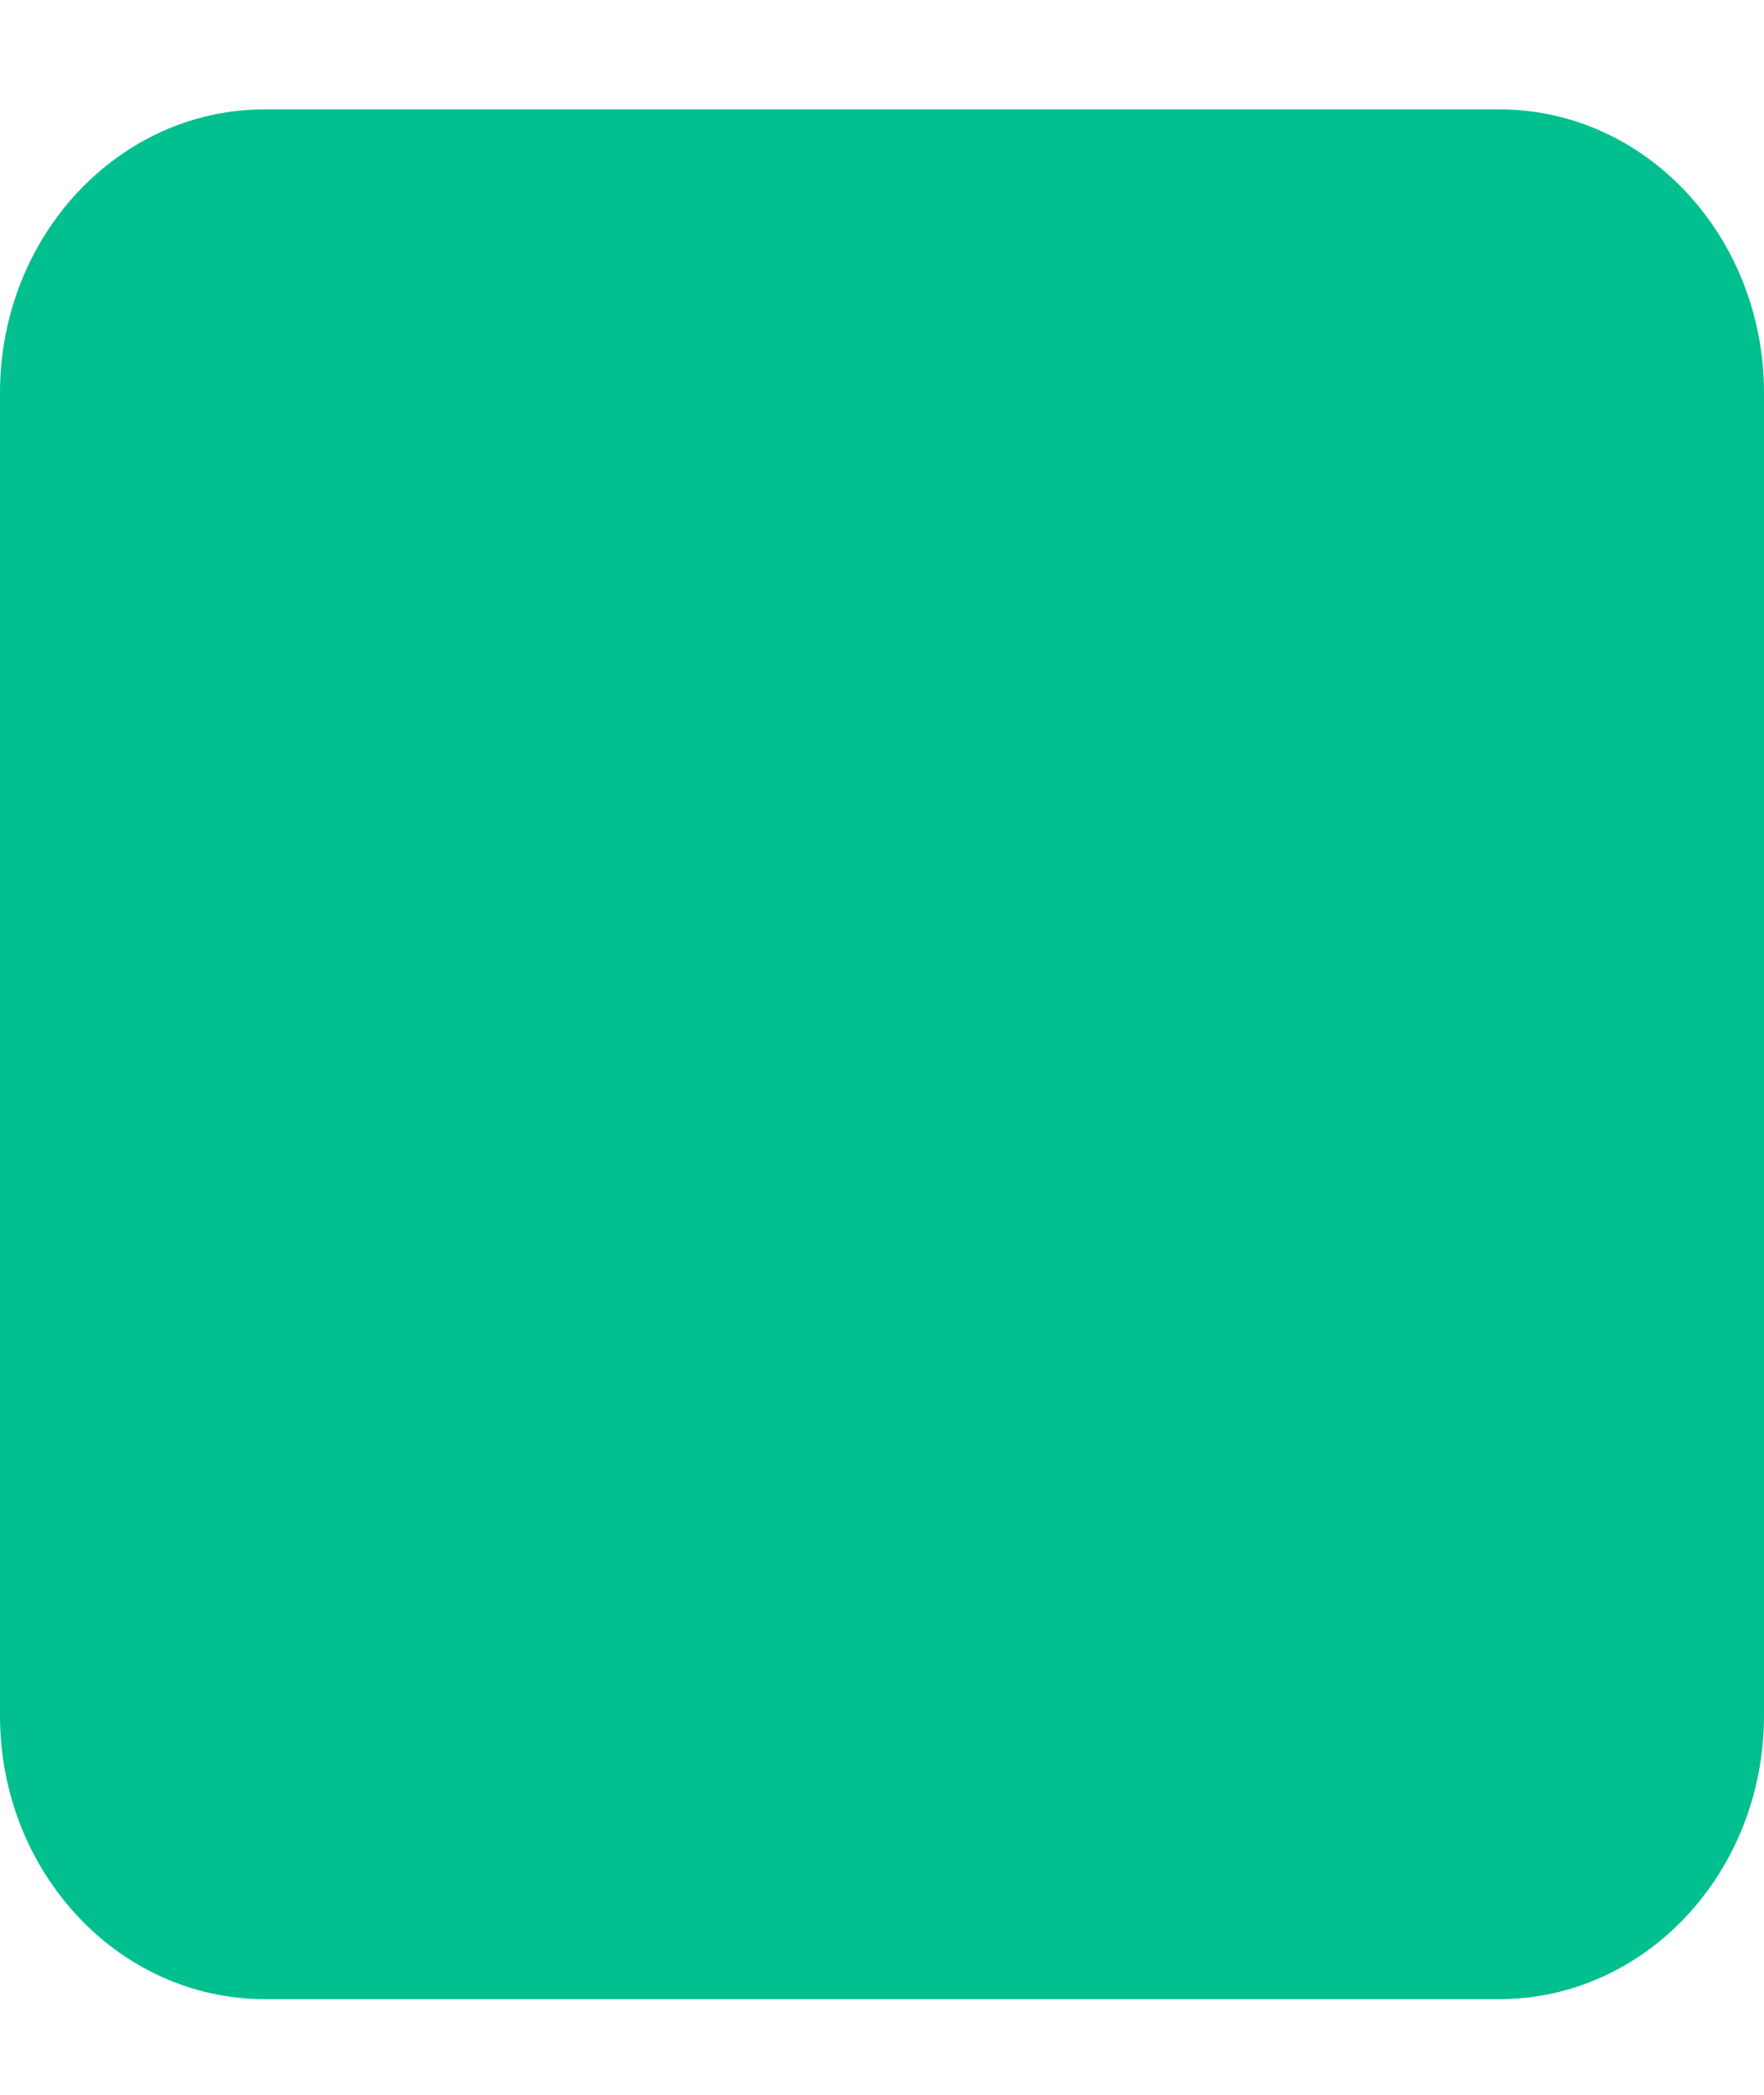 <svg width="16" height="19" viewBox="0 0 16 19" fill="none" xmlns="http://www.w3.org/2000/svg">
<path fillRule="evenodd" clipRule="evenodd" d="M16 3.563V15.561C16 16.981 14.925 18.132 13.6 18.132H2.4C1.075 18.132 0 16.981 0 15.561V3.563C0 2.143 1.075 0.992 2.4 0.992H13.6C14.925 0.992 16 2.143 16 3.563ZM7.2 4.42H12C12.442 4.42 12.8 4.804 12.8 5.277C12.8 5.75 12.442 6.134 12 6.134H7.2C6.759 6.134 6.4 5.75 6.4 5.277C6.4 4.804 6.759 4.42 7.2 4.42ZM4.799 5.277C4.798 5.165 4.776 5.055 4.735 4.952C4.695 4.848 4.638 4.752 4.567 4.669C4.489 4.593 4.4 4.532 4.303 4.489C4.005 4.355 3.661 4.426 3.431 4.669C3.361 4.752 3.304 4.848 3.263 4.952C3.222 5.055 3.2 5.165 3.199 5.277C3.198 5.505 3.281 5.724 3.431 5.886C3.585 6.042 3.787 6.131 3.999 6.134C4.104 6.137 4.208 6.114 4.303 6.066C4.4 6.022 4.489 5.962 4.567 5.886C4.713 5.722 4.796 5.504 4.799 5.277ZM4.303 8.774C4.005 8.64 3.661 8.711 3.431 8.954C3.357 9.034 3.3 9.131 3.263 9.237C3.222 9.34 3.2 9.451 3.199 9.563C3.198 9.79 3.281 10.009 3.431 10.171C3.585 10.328 3.787 10.416 3.999 10.419C4.104 10.418 4.207 10.395 4.303 10.351C4.4 10.308 4.489 10.247 4.567 10.171L4.663 10.042C4.694 9.995 4.718 9.943 4.735 9.888C4.764 9.841 4.785 9.789 4.799 9.734C4.803 9.677 4.803 9.62 4.799 9.563C4.796 9.336 4.713 9.118 4.567 8.954C4.489 8.878 4.4 8.817 4.303 8.774ZM7.2 8.705H12C12.442 8.705 12.8 9.089 12.8 9.562C12.8 10.035 12.442 10.419 12 10.419H7.2C6.759 10.419 6.4 10.035 6.4 9.562C6.4 9.089 6.759 8.705 7.2 8.705ZM4.567 13.239C4.49 13.164 4.4 13.103 4.303 13.059C4.005 12.925 3.661 12.996 3.431 13.239C3.359 13.321 3.301 13.417 3.263 13.522C3.178 13.729 3.178 13.966 3.263 14.173C3.301 14.278 3.359 14.375 3.431 14.456C3.585 14.613 3.788 14.701 3.999 14.705C4.104 14.703 4.207 14.68 4.303 14.636C4.4 14.593 4.49 14.532 4.567 14.456C4.64 14.375 4.697 14.278 4.735 14.173C4.821 13.966 4.821 13.729 4.735 13.522C4.697 13.417 4.64 13.321 4.567 13.239ZM7.2 12.99H12C12.442 12.99 12.8 13.374 12.8 13.847C12.8 14.321 12.442 14.704 12 14.704H7.2C6.759 14.704 6.4 14.321 6.4 13.847C6.4 13.374 6.759 12.99 7.2 12.99ZM13.6 2.707C14.041 2.707 14.4 3.091 14.4 3.564V15.562C14.4 16.035 14.041 16.419 13.6 16.419H2.4C1.958 16.419 1.6 16.035 1.6 15.562V3.564C1.6 3.091 1.958 2.707 2.4 2.707H13.6Z" fill="#02BF90"/>
</svg>
